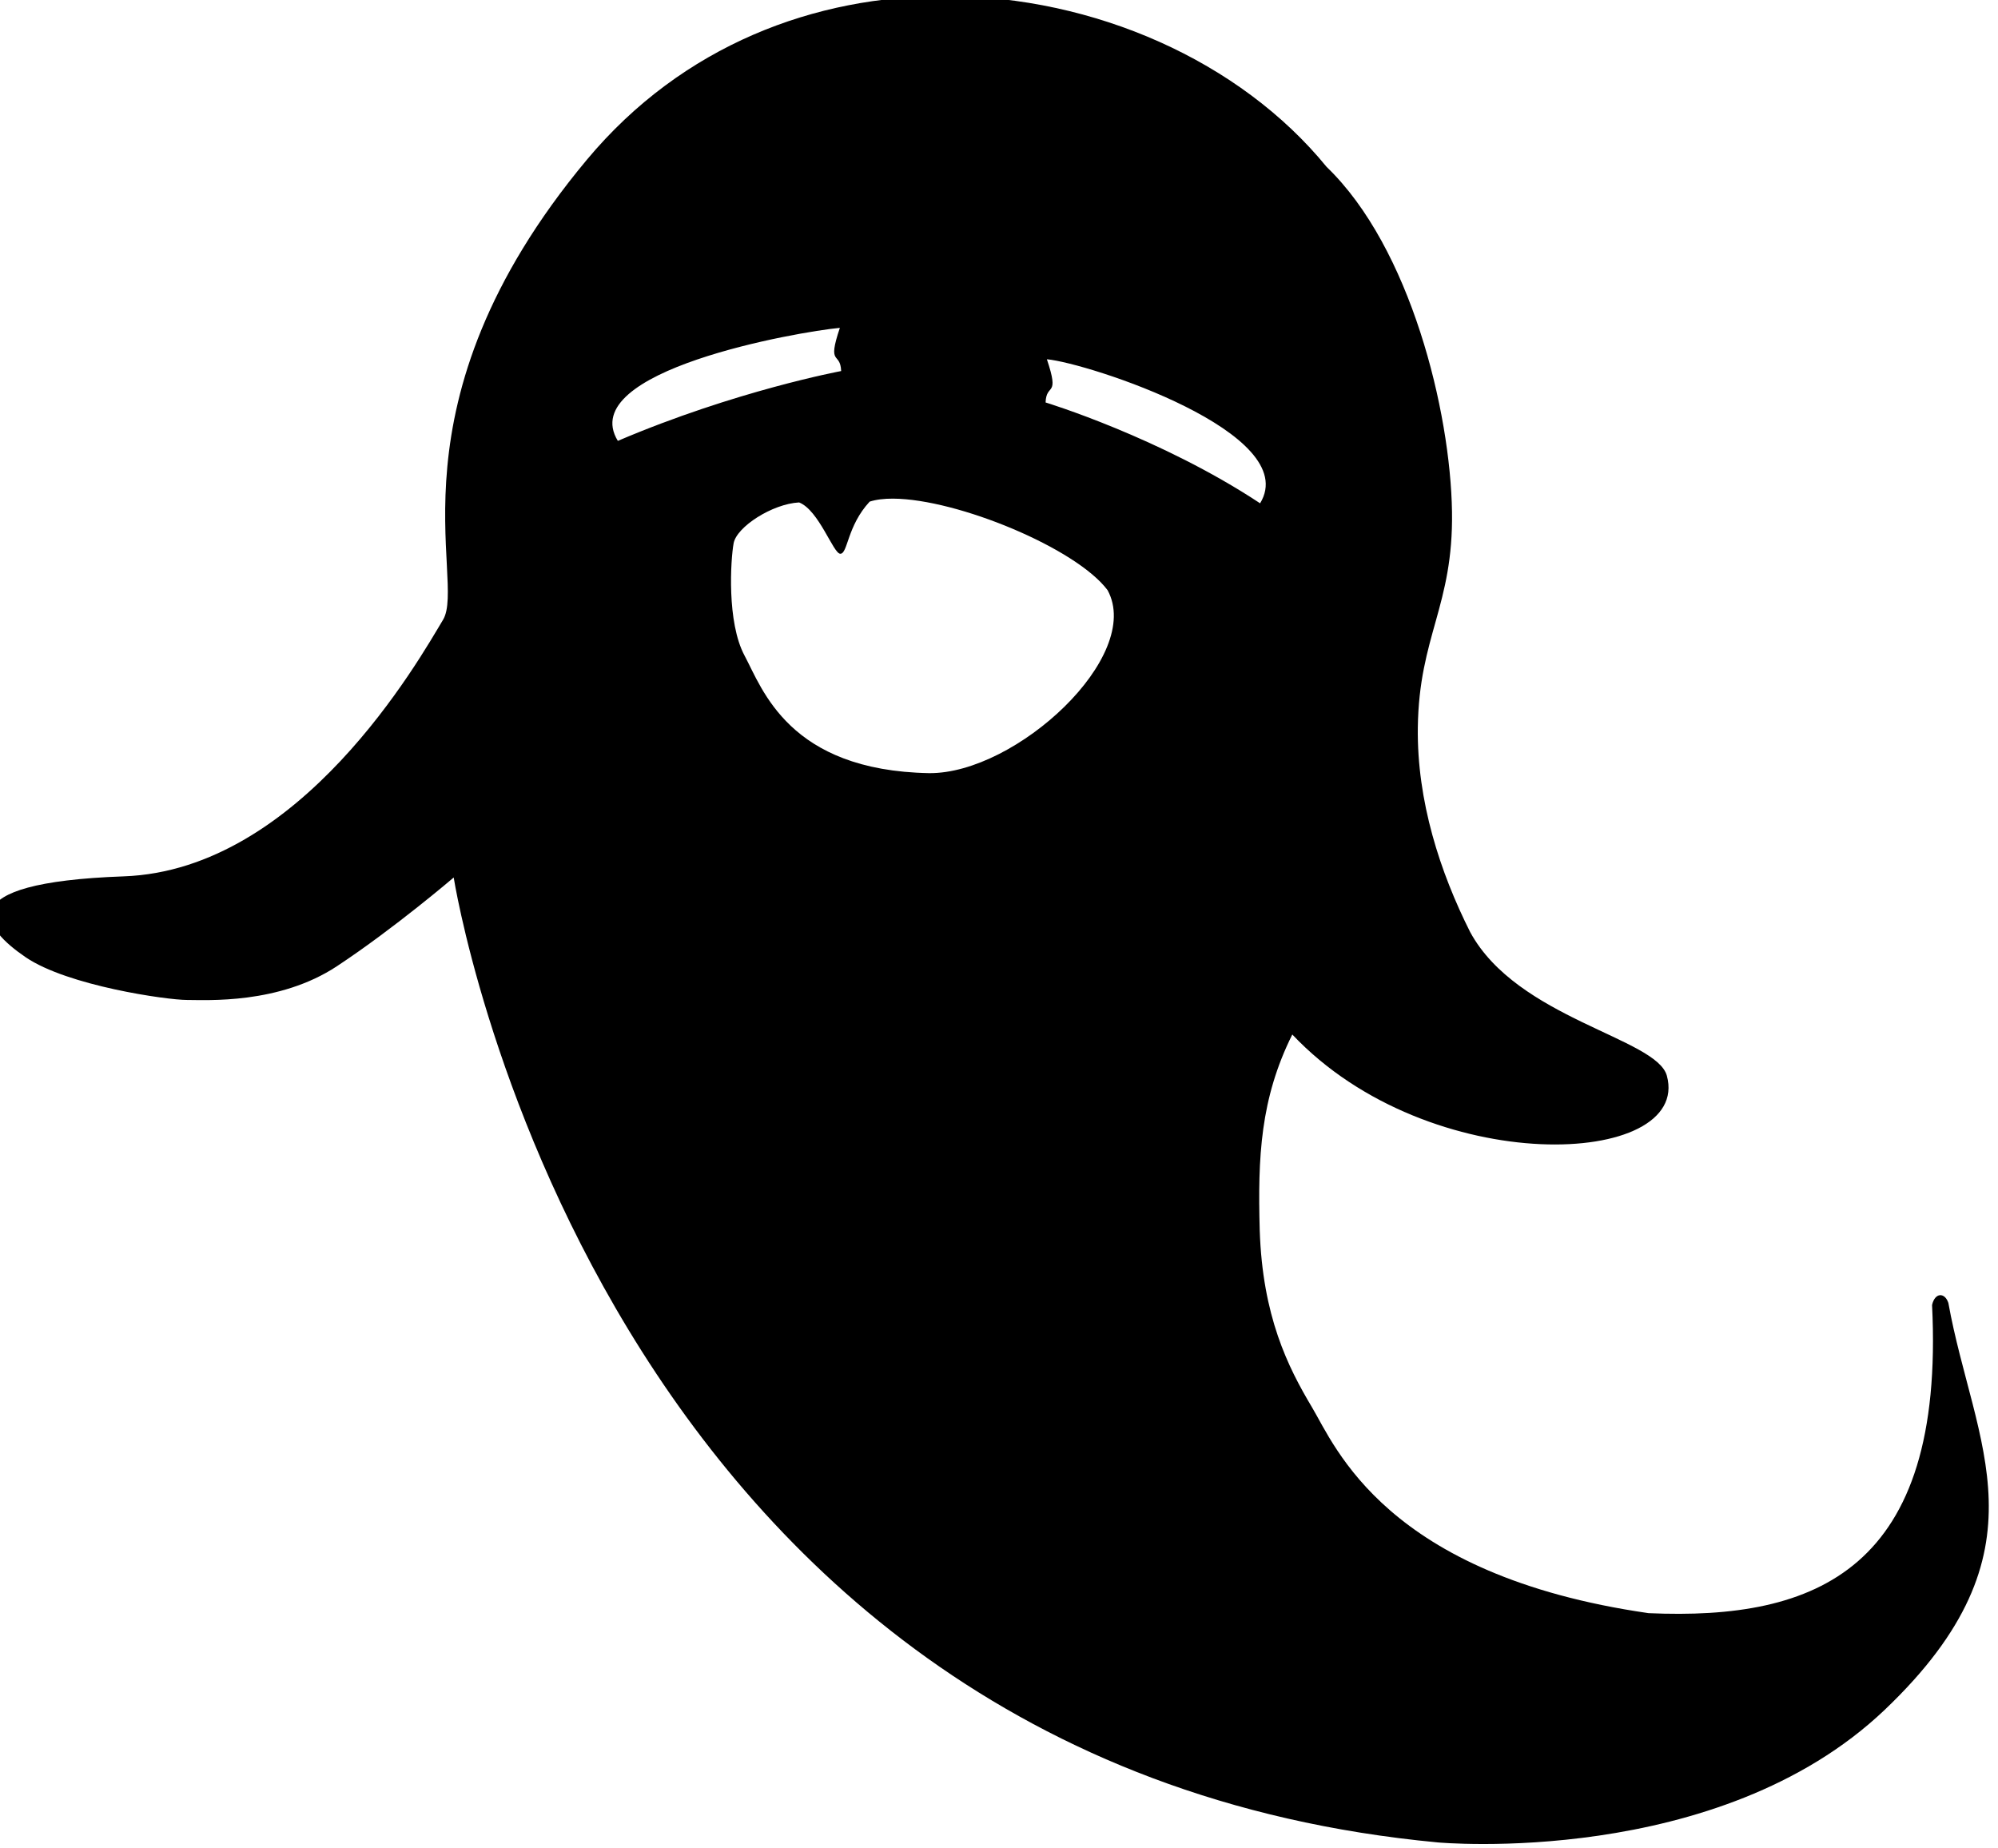 <svg class="" viewbox="0 0 124.01 114.68" width="124.01" height="114.68" fill="none"
        xmlns="http://www.w3.org/2000/svg" preserveAspectRatio="xMaxYMin meet">
        <g transform="translate(-75 -84)">
          <path
            style="opacity:1;fill:#000;stroke:none;stroke-width:0.265px;stroke-linecap:butt;stroke-linejoin:miter;"
            d="m 133.719,83.753 c -8.118,-0.025 -16.355,3.043 -22.295,10.161 -12.671,15.185 -7.445,26.081 -8.924,28.546 -1.479,2.465 -8.825,15.53 -19.819,15.925 -10.995,0.394 -8.701,3.243 -6.086,5.021 2.615,1.778 8.785,2.65 10.006,2.65 1.22,0 5.717,0.279 9.308,-2.092 3.591,-2.371 7.251,-5.508 7.251,-5.508 0,0 8.61,54.951 61.069,59.881 0,0 17.404,1.627 27.757,-8.234 10.354,-9.861 5.522,-16.467 3.944,-25.243 -0.219,-0.667 -0.834,-0.661 -1.012,0.126 0.812,16.431 -7.191,19.587 -17.598,19.124 -16.328,-2.357 -19.441,-10.353 -20.89,-12.779 -1.499,-2.51 -3.068,-5.648 -3.242,-10.982 -0.125,-4.559 0.039,-8.166 2.022,-12.149 8.541,9.04 24.797,8.254 23.248,2.558 -0.639,-2.349 -9.281,-3.534 -12.206,-8.911 -1.867,-3.709 -3.314,-8.136 -3.251,-12.708 0.077,-5.673 2.211,-7.54 2.121,-13.384 -0.096,-6.217 -2.566,-16.384 -7.785,-21.401 -5.371,-6.575 -14.416,-10.574 -23.616,-10.602 z m -6.591,20.593 c -0.817,2.424 0.034,1.429 0.08,2.681 0,0 -6.559,1.219 -13.861,4.333 -2.669,-4.356 11.229,-6.78 13.781,-7.014 z m 12.848,1.949 h 5.2e-4 c 2.551,0.234 15.903,4.583 13.234,8.939 -6.186,-4.089 -13.314,-6.258 -13.314,-6.258 0.046,-1.252 0.896,-0.257 0.08,-2.681 z m -9.534,8.65 c 3.968,0.022 11.35,3.068 13.303,5.681 2.233,4.097 -5.678,11.396 -11.071,11.354 -8.727,-0.16 -10.354,-5.227 -11.463,-7.297 -1.109,-2.071 -0.863,-5.941 -0.678,-6.964 0.185,-1.023 2.403,-2.453 4.067,-2.539 1.235,0.491 2.118,3.18 2.554,3.185 0.47,0.006 0.416,-1.716 1.822,-3.235 0.402,-0.13 0.899,-0.189 1.466,-0.186 z" />
        </g>
      </svg>